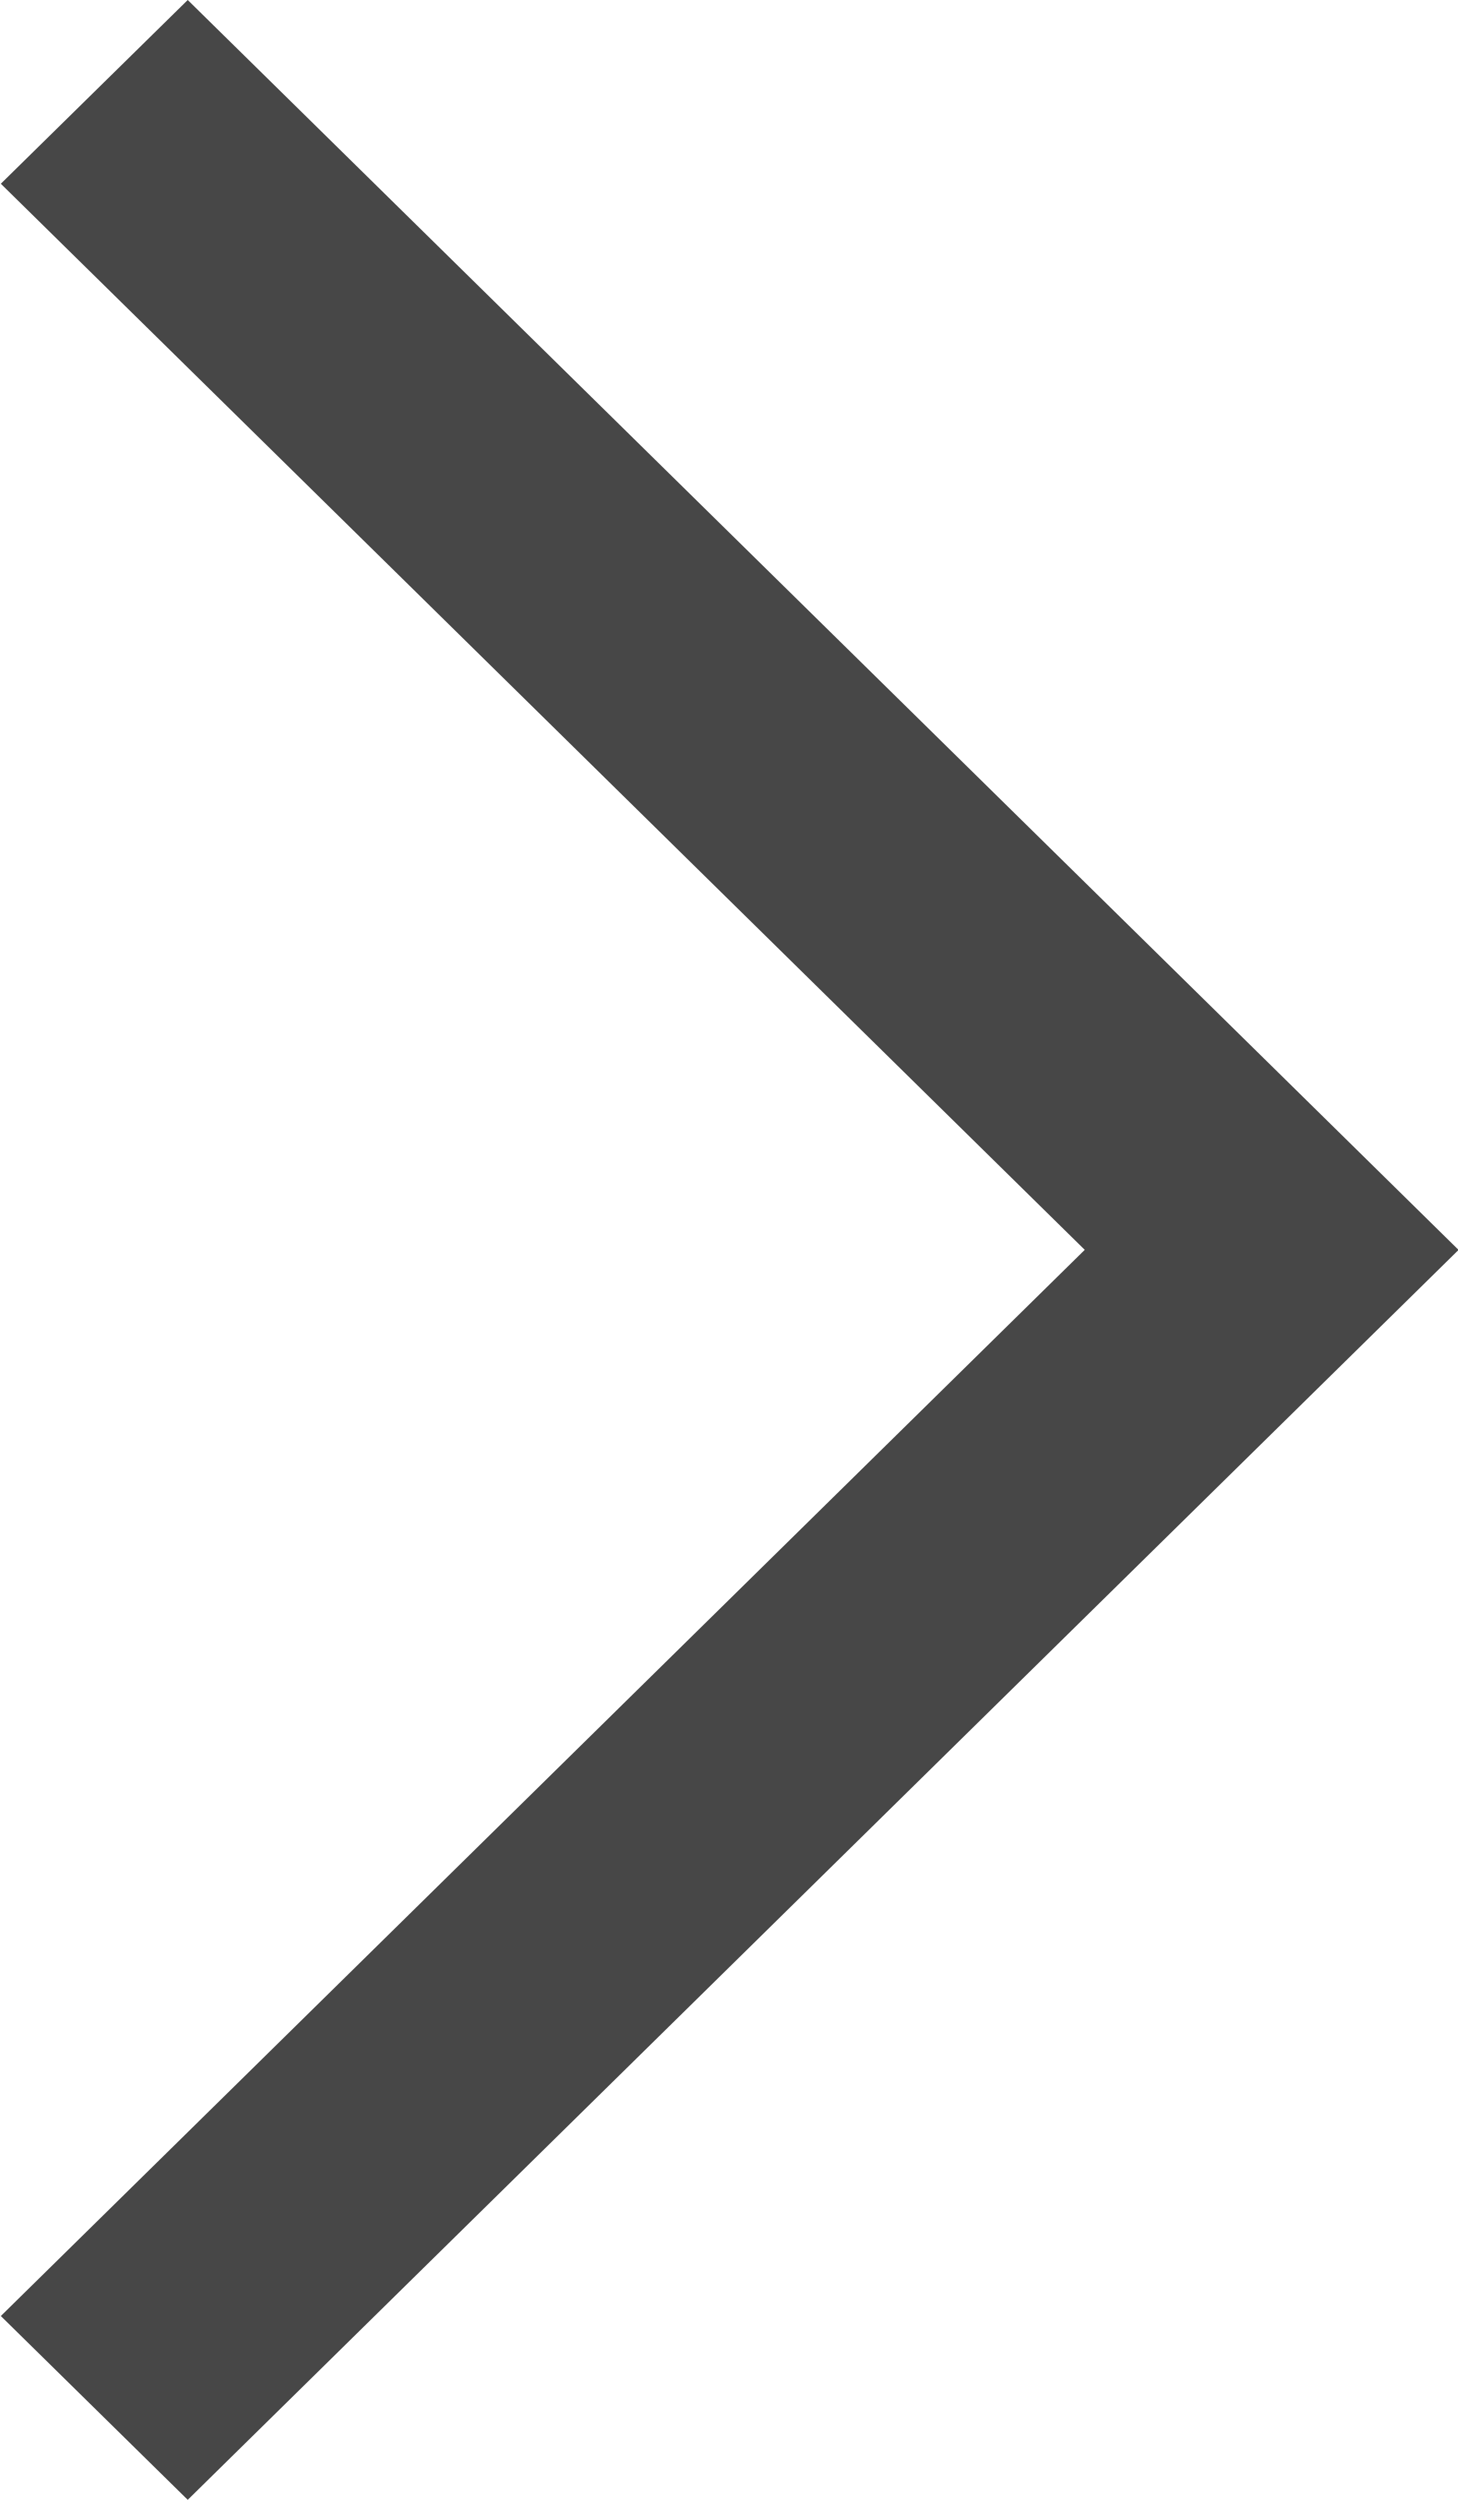<svg xmlns="http://www.w3.org/2000/svg" width="21" height="36" viewBox="0 0 21 36"><g><g><path fill="#474747" d="M.012 33.353l15.612-15.354L.012 2.646 2.704 0l15.612 15.352L21.008 18 2.704 36z"/></g></g></svg>